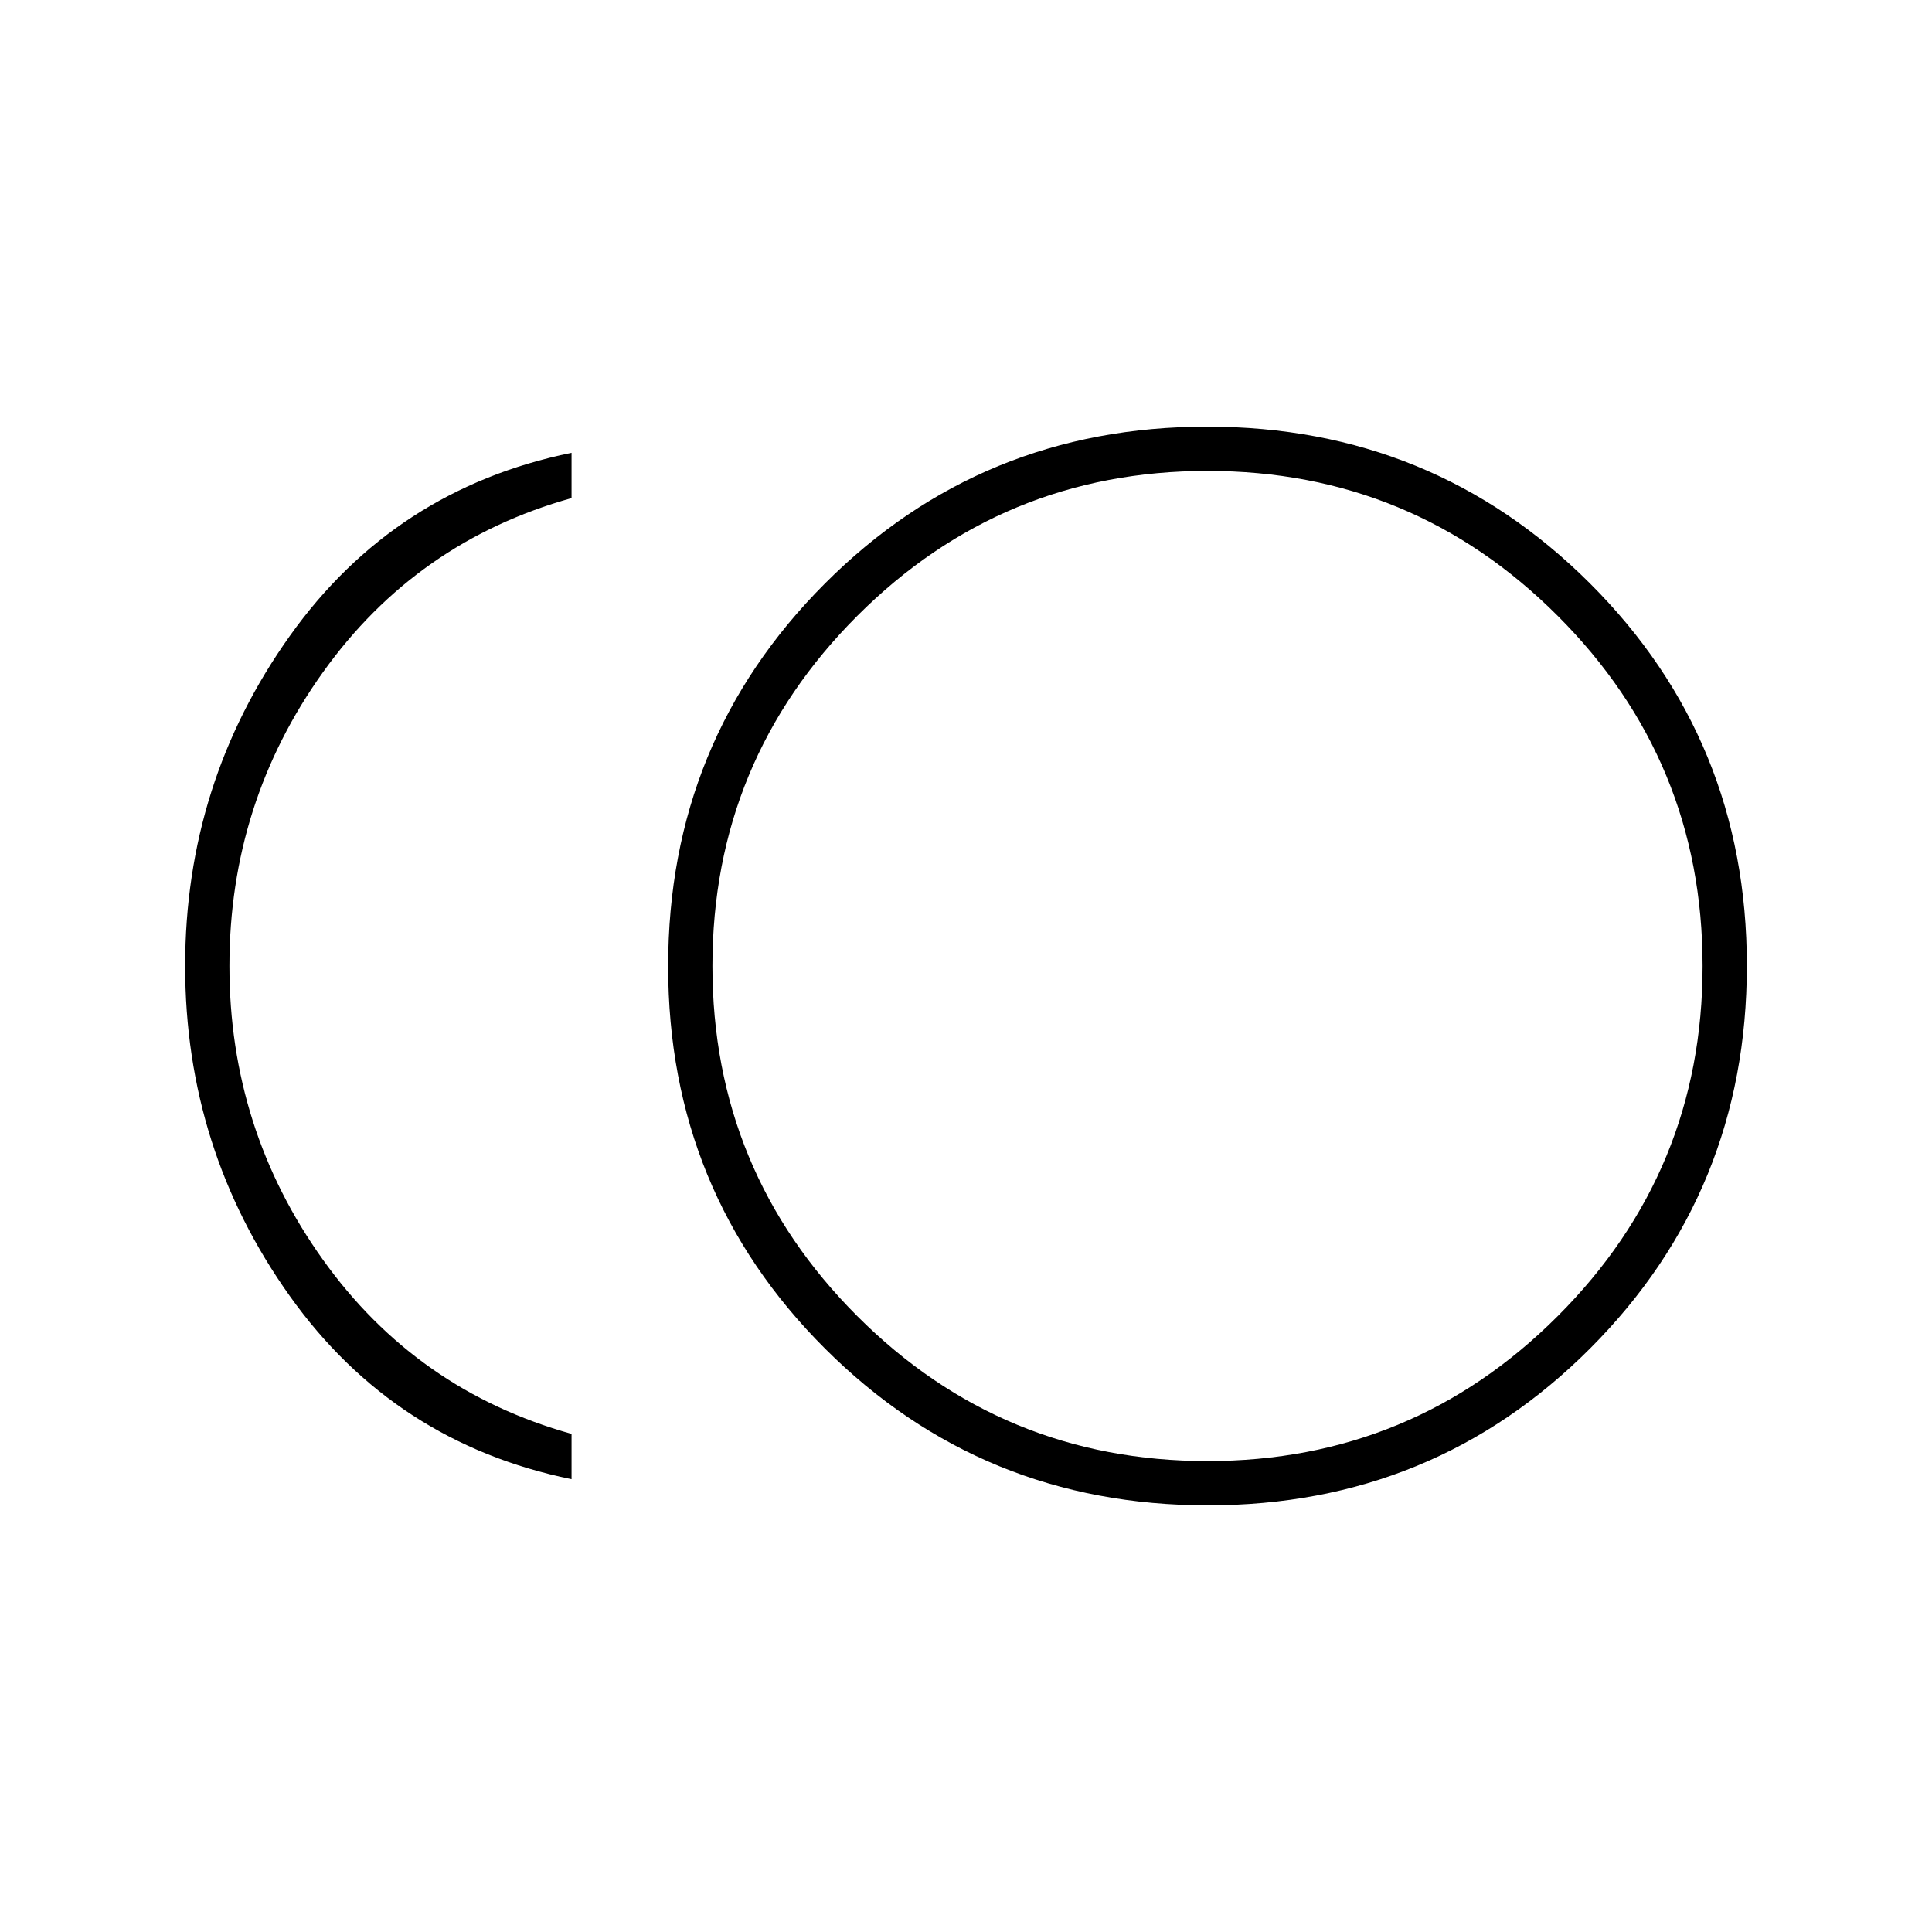 <svg xmlns="http://www.w3.org/2000/svg" width="48" height="48" viewBox="0 -960 960 960"><path d="M600.16-212Q488-212 410-289.84t-78-190Q332-592 409.84-670t190-78Q712-748 790-670.16t78 190Q868-368 790.16-290t-190 78ZM284-225q-88-18-140-91T92-480q0-91 52-164t140-91v22.5Q207-691 160.5-626T114-480q0 81 46.5 146T284-247.5v22.5Zm316-255Zm0 246q102 0 174-72t72-174q0-102-72-174t-174-72q-102 0-174 72t-72 174q0 102 72 174t174 72Z"/></svg>